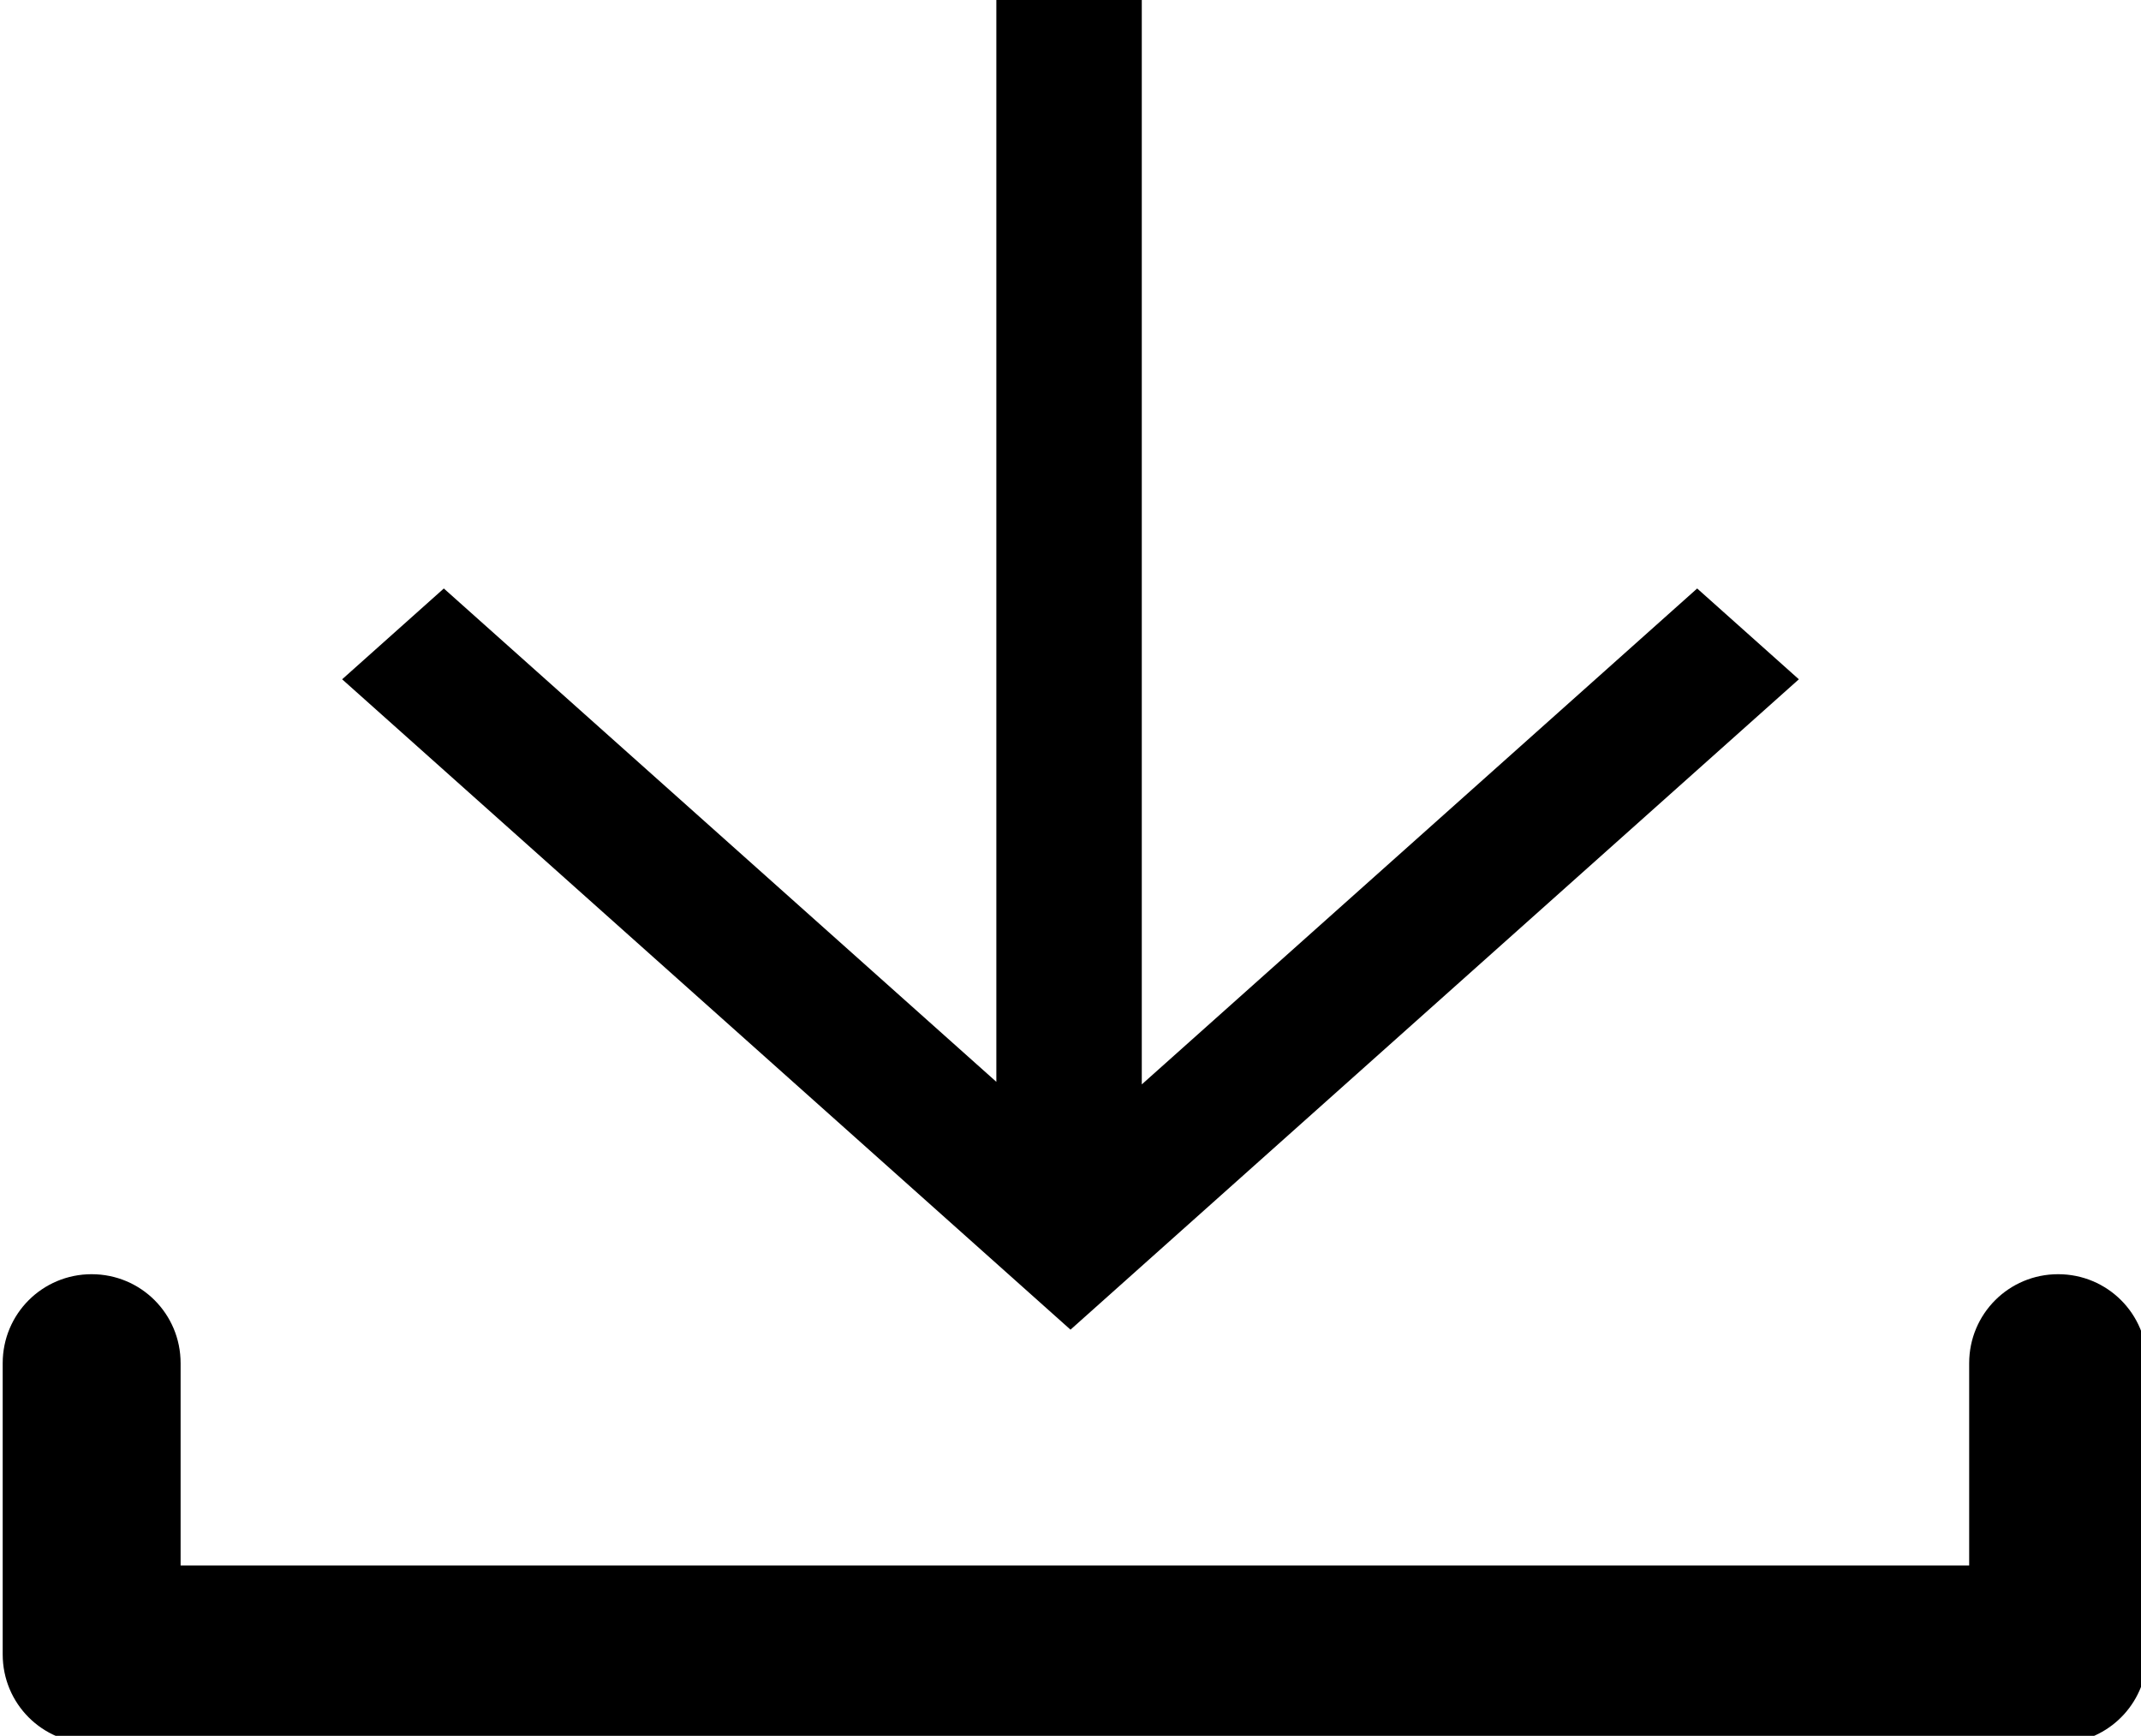 <?xml version="1.0" encoding="UTF-8" standalone="no"?>
<!-- Created with Inkscape (http://www.inkscape.org/) -->

<svg
   xmlns:dc="http://purl.org/dc/elements/1.1/"
   xmlns:cc="http://creativecommons.org/ns#"
   xmlns:rdf="http://www.w3.org/1999/02/22-rdf-syntax-ns#"
   xmlns:svg="http://www.w3.org/2000/svg"
   xmlns="http://www.w3.org/2000/svg"
   xmlns:sodipodi="http://sodipodi.sourceforge.net/DTD/sodipodi-0.dtd"
   xmlns:inkscape="http://www.inkscape.org/namespaces/inkscape"
   width="86.556mm"
   height="70.173mm"
   viewBox="0 0 86.556 70.173"
   version="1.1"
   id="svg8"
   inkscape:version="0.92.3 (2405546, 2018-03-11)"
   sodipodi:docname="dropbox.svg">
  <defs
     id="defs2" />
  <sodipodi:namedview
     id="base"
     pagecolor="#ffffff"
     bordercolor="#666666"
     borderopacity="1.0"
     inkscape:pageopacity="0.0"
     inkscape:pageshadow="2"
     inkscape:zoom="0.7"
     inkscape:cx="-312.94752"
     inkscape:cy="157.39568"
     inkscape:document-units="mm"
     inkscape:current-layer="layer1"
     showgrid="false"
     fit-margin-top="0"
     fit-margin-left="0"
     fit-margin-right="0"
     fit-margin-bottom="0"
     inkscape:window-width="1920"
     inkscape:window-height="1027"
     inkscape:window-x="1912"
     inkscape:window-y="-8"
     inkscape:window-maximized="1" />
  <g
     inkscape:label="Layer 1"
     inkscape:groupmode="layer"
     id="layer1"
     transform="translate(-69.359,-124.018)">
    <path
       style="fill:#000000;fill-rule:evenodd;stroke:none;stroke-width:0.265;stroke-linecap:round;stroke-linejoin:round;stroke-miterlimit:4;stroke-dasharray:none;stroke-dashoffset:0.2"
       d="m 109.639,124.018 v 43.734 l -22.337,-19.944 -4.111,3.671 25.335,22.621 4.111,3.671 4.111,-3.671 25.335,-22.621 -4.111,-3.671 -22.453,20.048 v -43.838 z"
       id="rect836"
       inkscape:connector-curvature="0" />
    <path
       style="fill:#000000;fill-rule:evenodd;stroke:none;stroke-width:1.002;stroke-linecap:round;stroke-linejoin:round;stroke-miterlimit:4;stroke-dasharray:none;stroke-dashoffset:0.2"
       d="m 275.715,662.373 c -7.519,0 -13.572,6.054 -13.572,13.572 v 44.432 c 0,7.519 6.054,13.572 13.572,13.572 h 300 c 0.47,0 0.933,-0.024 1.391,-0.07 6.86,-0.693 12.18,-6.453 12.18,-13.502 v -44.432 c 0,-7.519 -6.052,-13.572 -13.57,-13.572 -7.519,0 -13.572,6.054 -13.572,13.572 V 706.805 H 289.285 v -30.859 c 0,-7.519 -6.052,-13.572 -13.57,-13.572 z"
       transform="scale(0.265)"
       id="rect872"
       inkscape:connector-curvature="0" />
  </g>
</svg>
